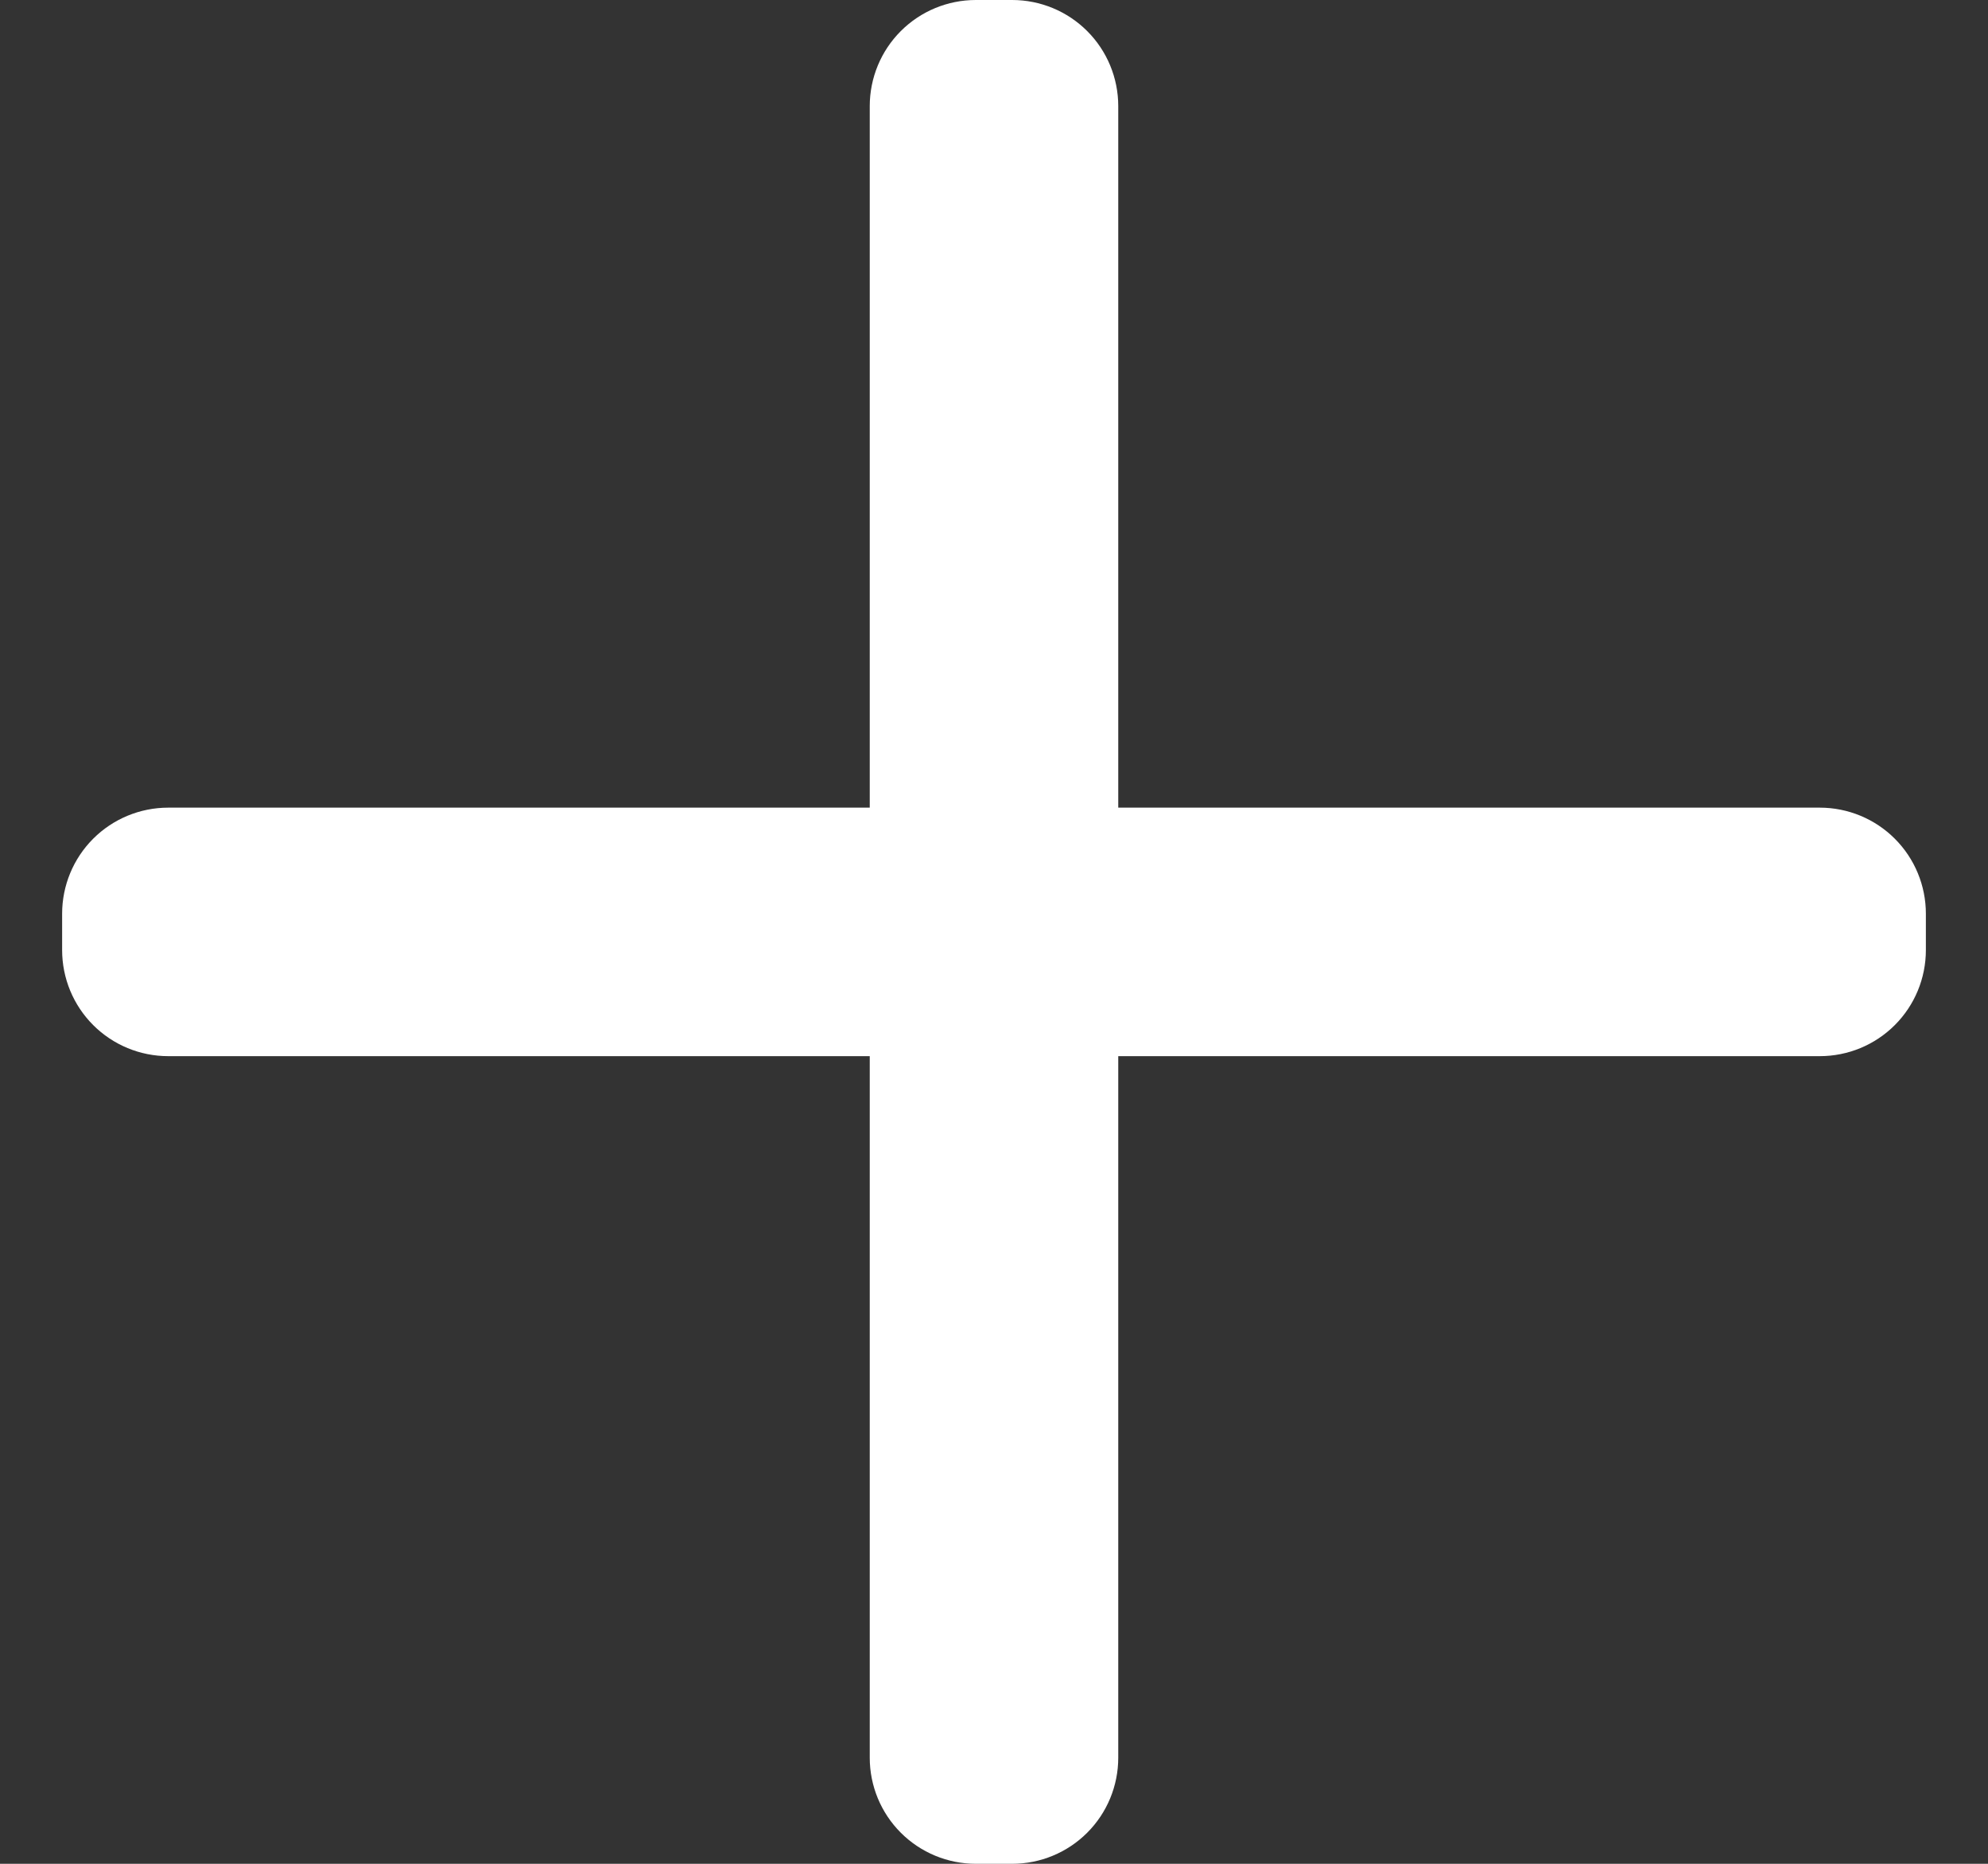 <svg width="16" height="15" viewBox="0 0 16 15" fill="none" xmlns="http://www.w3.org/2000/svg">
<rect x="0" y="0" width="16" height="15" fill="#333333" stroke="none"/>
<path d="M8.146 0C8.373 1.00151e-05 8.59 0.09 8.75 0.25C8.91 0.41 9 0.627 9 0.854V6.5H14.646C14.873 6.5 15.09 6.59 15.25 6.75C15.41 6.91 15.5 7.127 15.5 7.354V7.646C15.5 7.873 15.41 8.09 15.25 8.25C15.09 8.41 14.873 8.5 14.646 8.5H9V14.146C9 14.373 8.91 14.59 8.75 14.75C8.59 14.91 8.373 15 8.146 15H7.854C7.627 15 7.41 14.91 7.25 14.75C7.09 14.59 7 14.373 7 14.146V8.5H1.354C1.127 8.5 0.91 8.41 0.75 8.25C0.59 8.09 0.5 7.873 0.5 7.646V7.354C0.5 7.127 0.59 6.91 0.75 6.75C0.91 6.59 1.127 6.5 1.354 6.5H7V0.854C7 0.627 7.09 0.41 7.25 0.25C7.41 0.09 7.627 1.00151e-05 7.854 0H8.146Z" fill="white"/>
</svg>
